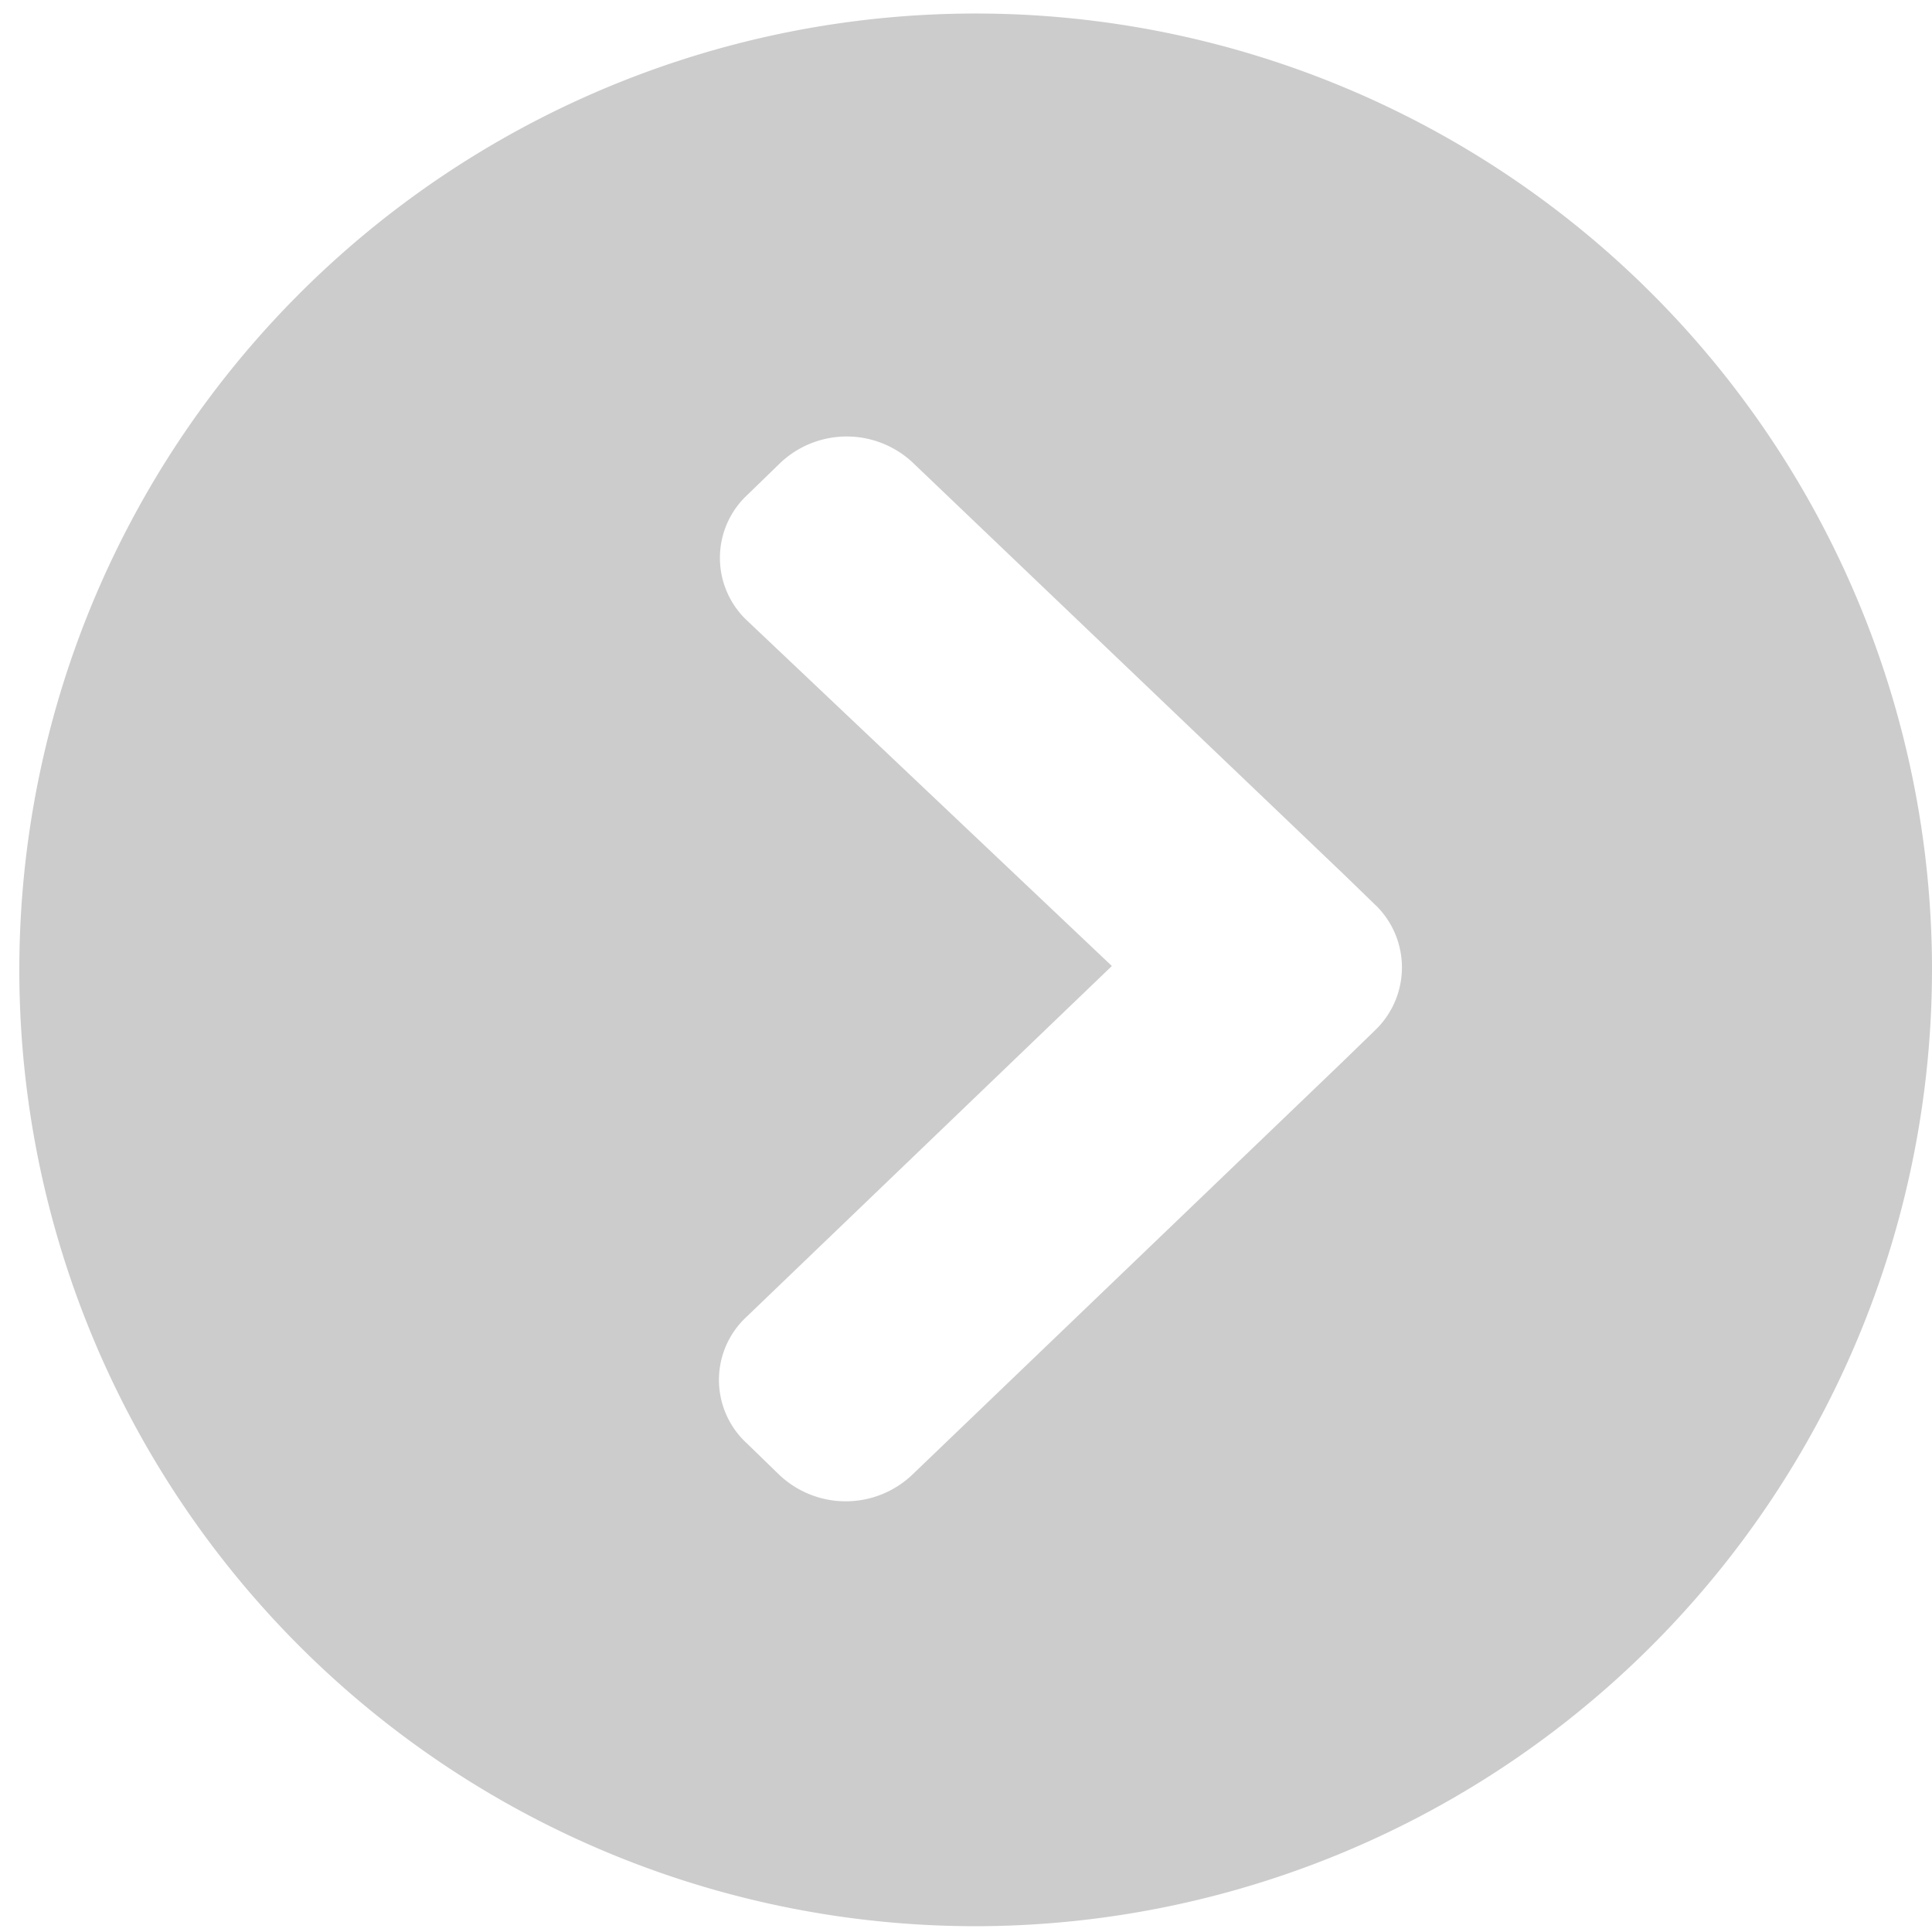 <svg xmlns="http://www.w3.org/2000/svg" viewBox="0 0 20 20"><defs><style>.cls-1{fill:#ccc;}</style></defs><title>StationSeperator</title><g id="onlyLeg"><g id="Arrow"><path class="cls-1" d="M10.12,19.94A9.9,9.9,0,1,1,20,10,9.91,9.91,0,0,1,10.12,19.94ZM14.26,9.39l-.34-.33,0,0L9.45,4.79a1,1,0,0,0-1.37,0l-.34.33a.89.89,0,0,0,0,1.31L11.51,10,7.73,13.63a.89.89,0,0,0,0,1.31l.34.33a1,1,0,0,0,1.37,0L13.89,11h0l.34-.33a.9.9,0,0,0,0-1.31Z"/></g></g></svg>